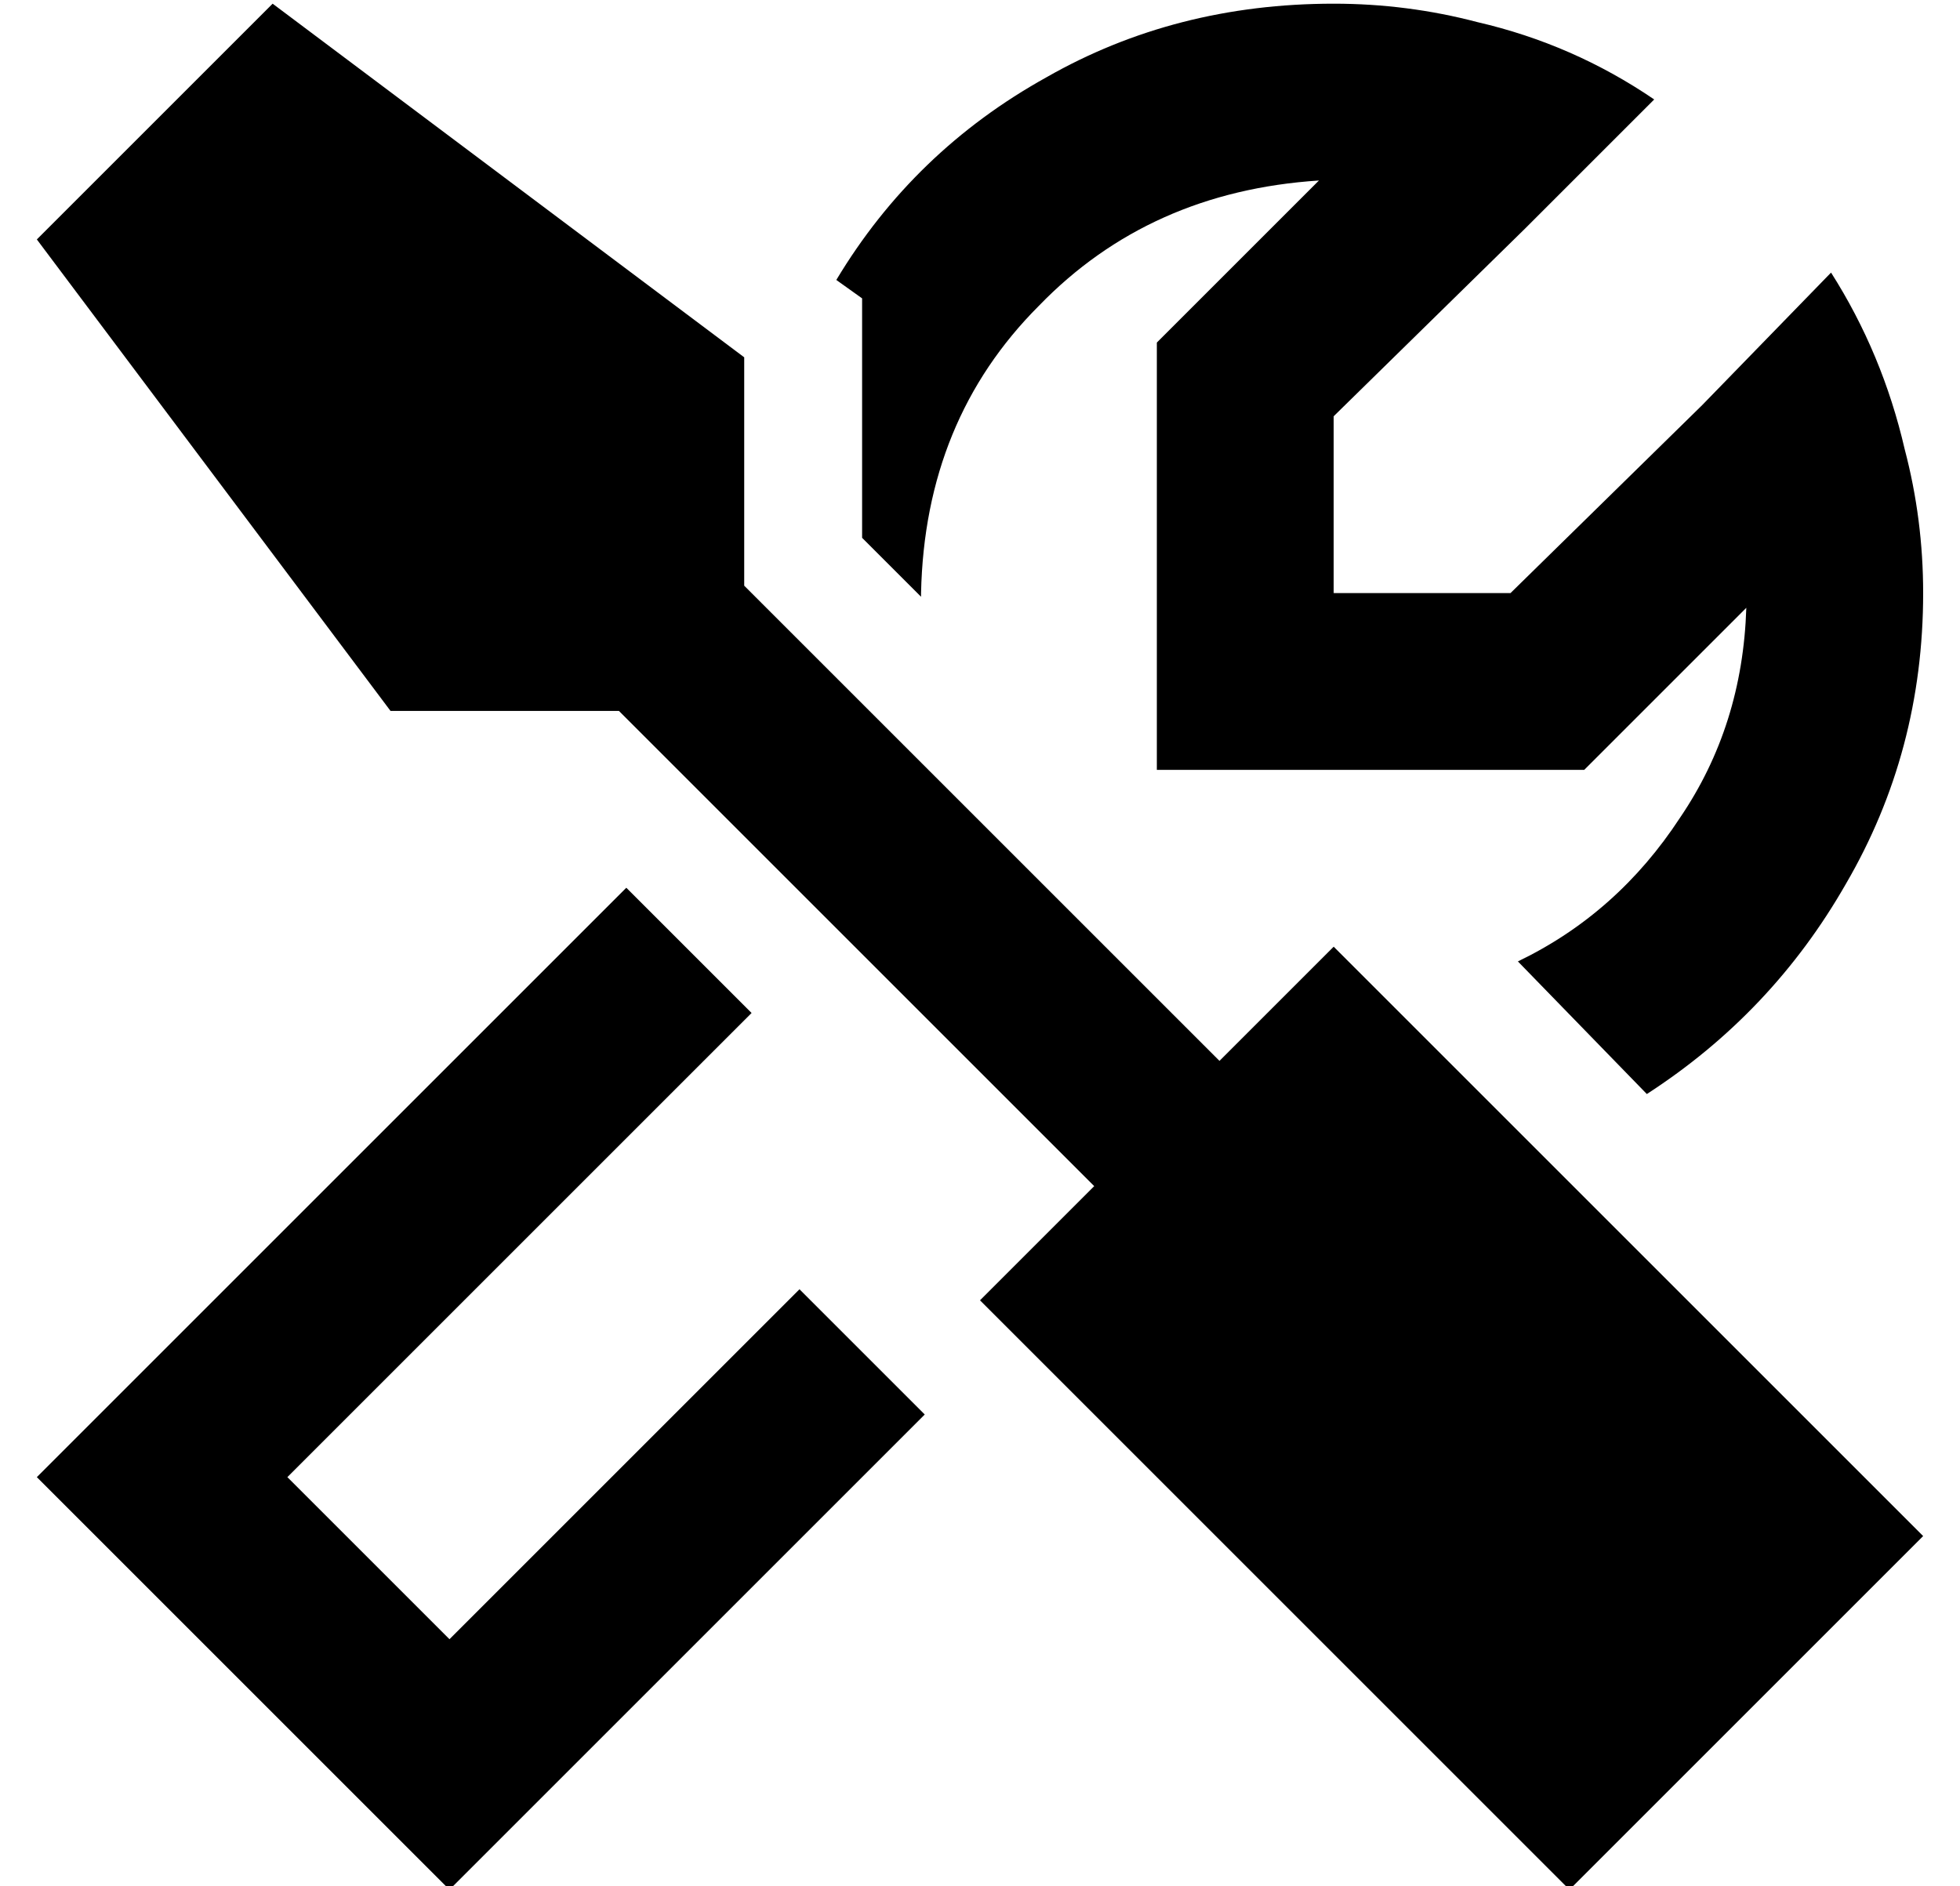 <?xml version="1.0" standalone="no"?>
<!DOCTYPE svg PUBLIC "-//W3C//DTD SVG 1.1//EN" "http://www.w3.org/Graphics/SVG/1.1/DTD/svg11.dtd" >
<svg xmlns="http://www.w3.org/2000/svg" xmlns:xlink="http://www.w3.org/1999/xlink" version="1.1" viewBox="-10 -40 532 512">
   <path fill="currentColor"
d="M34 327l126 -126l-126 126l126 -126l34 34v0l-126 126v0l44 44v0l95 -95v0l18 18v0l16 16v0l-95 95v0l-34 34v0l-34 -34v0l-44 -44v0l-34 -34v0l34 -34v0zM224 106v-49v49v-49v-16v0l-7 -5v0q21 -35 57 -55q35 -20 78 -20q20 0 39 5q26 6 48 21l-35 35v0l-52 51v0v48v0
h48v0l52 -51v0l35 -36v0q14 22 20 48q5 19 5 39q0 43 -21 79q-20 35 -54 57l-35 -36v0q27 -13 44 -39q17 -25 18 -57l-30 30v0l-14 14v0h-20h-96v-48v0v-48v0v-20v0l14 -14v0l30 -30v0q-46 3 -76 34q-31 31 -32 78v1v0l-16 -16v0zM287 282l-129 -129l129 129l-129 -129h-62
v0l-96 -128v0l64 -64v0l128 96v0v62v0l129 129v0l31 -31v0l160 160v0l-96 96v0l-160 -160v0l31 -31v0z" />
</svg>
